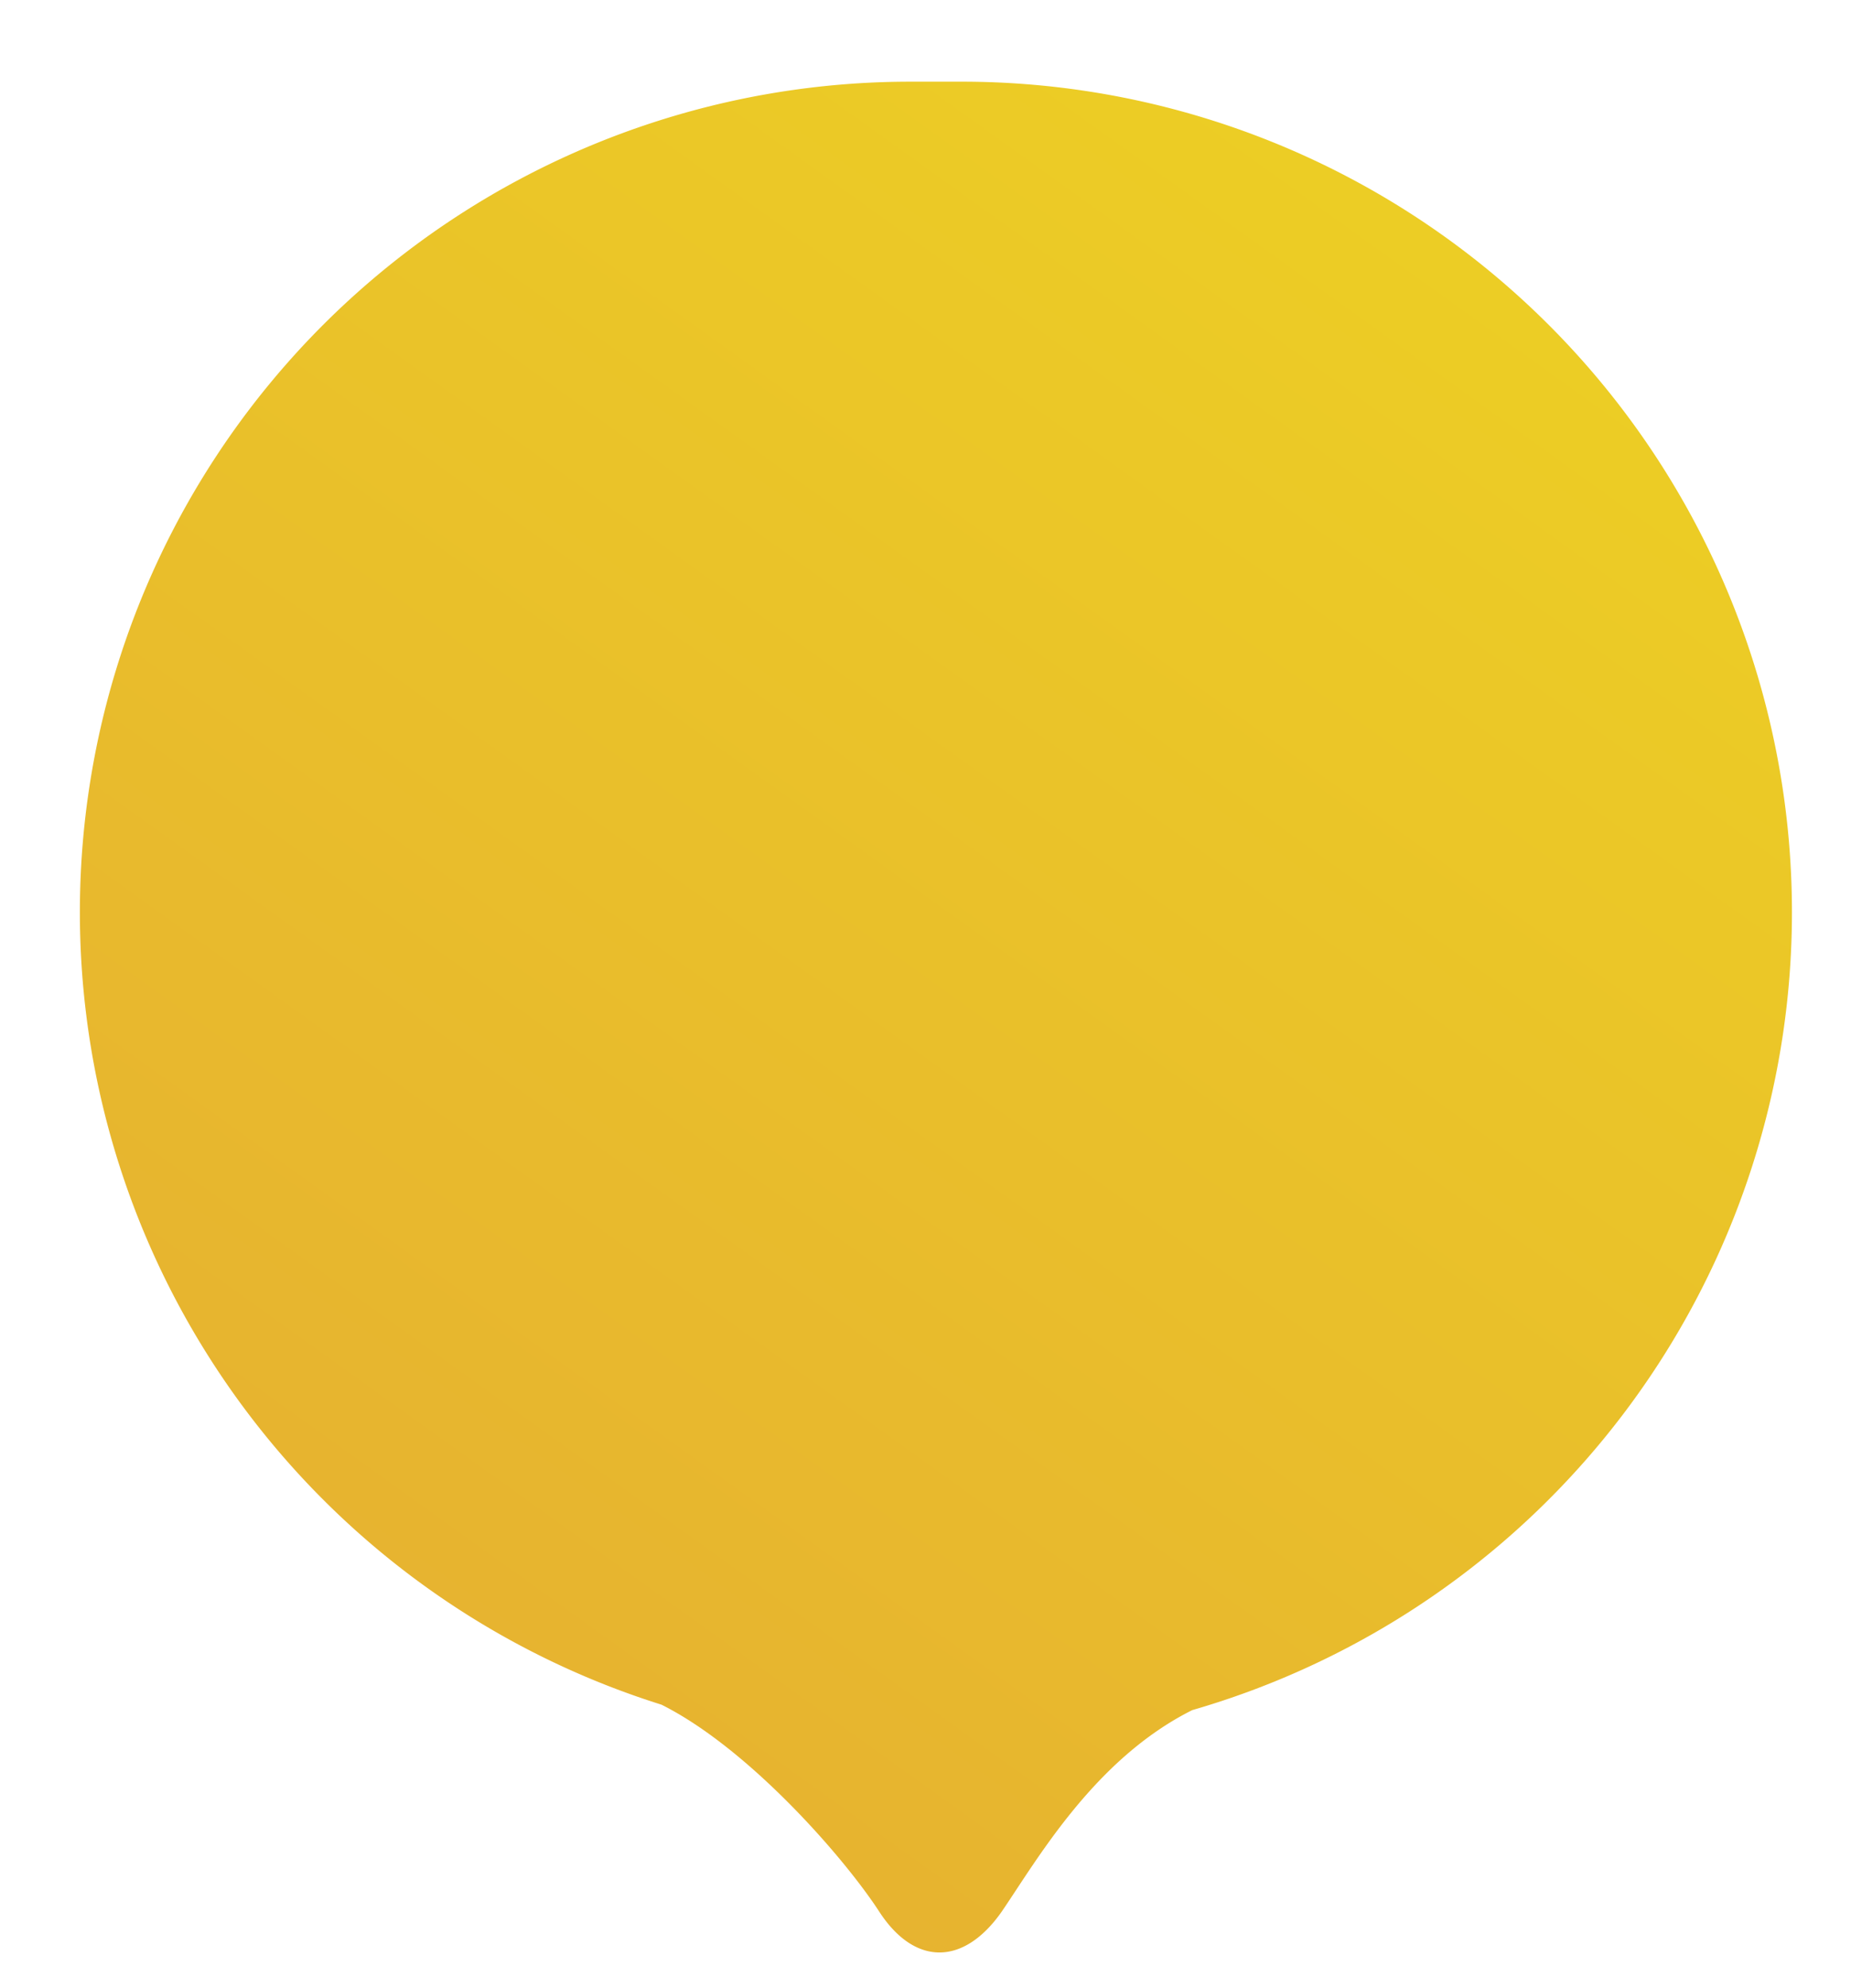 <svg xmlns="http://www.w3.org/2000/svg" viewBox="0 0 68 73">
  <defs/>
  <defs>
    <linearGradient id="a" x1="92%" x2="8%" y1="0%" y2="126.1%">
      <stop offset="0%" stop-color="#EDD123"/>
      <stop offset="100%" stop-color="#E4A735"/>
    </linearGradient>
  </defs>
  <path fill="url(#a)" fill-rule="evenodd" d="M43.8 62.8c-3.6 1.8-5.7 5.5-7 7.4-1.4 2-3.2 2-4.5 0-1.3-2-4.8-6-8-7.6A30.5 30.5 0 0133.5 3h2a30.5 30.5 0 018.3 59.8z"/>
</svg>